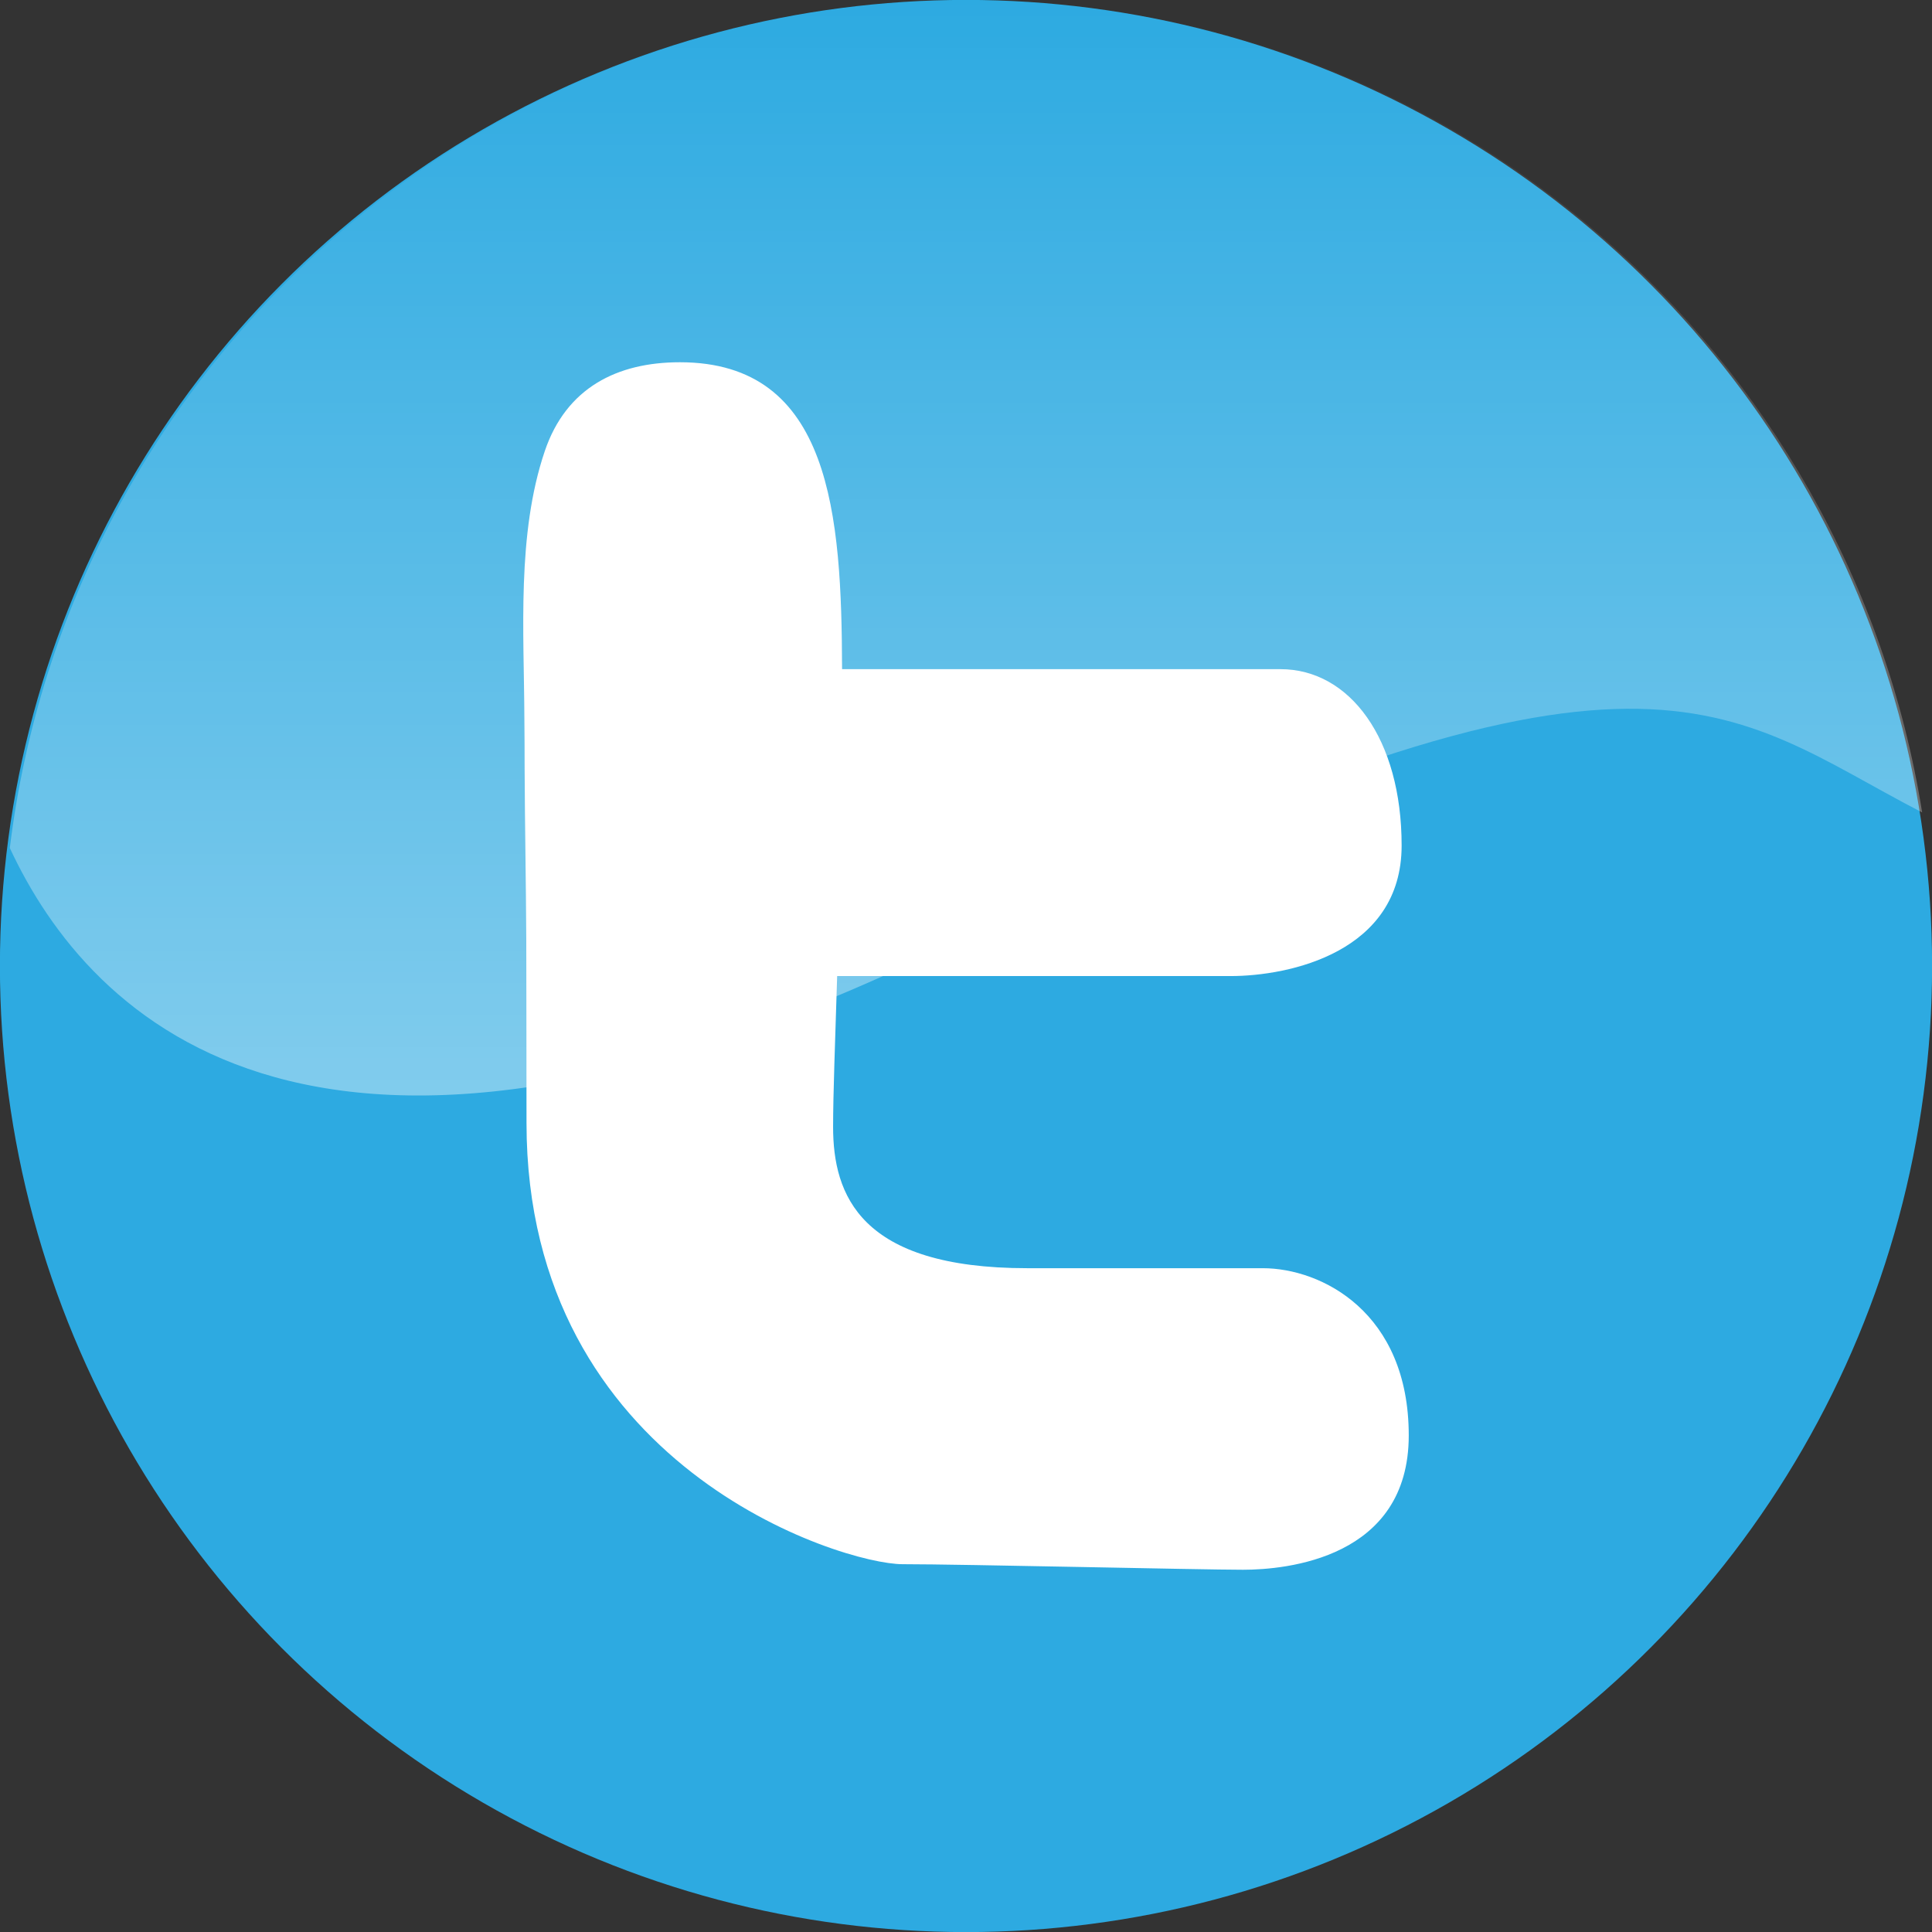 <?xml version="1.0" encoding="iso-8859-1"?>
<!-- Generator: Adobe Illustrator 18.0.0, SVG Export Plug-In . SVG Version: 6.00 Build 0)  -->
<!DOCTYPE svg PUBLIC "-//W3C//DTD SVG 1.1//EN" "http://www.w3.org/Graphics/SVG/1.1/DTD/svg11.dtd">
<svg version="1.1" xmlns="http://www.w3.org/2000/svg" xmlns:xlink="http://www.w3.org/1999/xlink" x="0px" y="0px"
	 viewBox="0 0 48 48" style="enable-background:new 0 0 48 48;" xml:space="preserve">
<rect x="0" y="0" width="48" height="48" fill="#333333" stroke="none"/>
<g id="Layer_68">
	<g>
		<g>
			<circle style="fill:#2DAAE1;" cx="24" cy="24" r="24.002"/>
			<g>
				<path style="fill:#FFFFFF;" d="M13.034,19.08c0.006,1.41,0.034,2.829,0.041,4.246c0.002,1.525,0.006,3.051,0.006,4.575
					c0,8.54,7.84,10.961,9.343,10.961c1.505,0,7.396,0.138,8.459,0.138C31.948,39,35,38.721,35,35.663
					c0-3.058-2.166-4.155-3.628-4.155h-5.849c-4.16,0-4.825-1.823-4.825-3.513c0-0.803,0.051-2.125,0.101-3.745h9.773
					c1.464,0,4.251-0.594,4.251-3.243c0-2.646-1.286-4.382-3.012-4.382H20.921C20.909,12.806,20.658,9,16.891,9
					c-1.558,0-2.823,0.634-3.356,2.208c-0.7,2.067-0.515,4.488-0.507,6.642C13.032,18.259,13.034,18.67,13.034,19.08z"/>
			</g>
		</g>
		<linearGradient id="SVGID_1_" gradientUnits="userSpaceOnUse" x1="24" y1="27.218" x2="24" y2="7.160383e-005">
			<stop  offset="0" style="stop-color:#FFFFFF"/>
			<stop  offset="1" style="stop-color:#FFFFFF;stop-opacity:0"/>
		</linearGradient>
		<path style="opacity:0.4;fill:url(#SVGID_1_);" d="M24.06,0C11.799,0,1.691,9.197,0.244,21.068
			c1.955,4.213,7.658,10.242,23.816,2.176c16.889-8.432,18.822-5.574,23.695-3.059C45.93,8.742,36.018,0,24.06,0z"/>
	</g>
</g>
<g id="Layer_1">
</g>
</svg>
